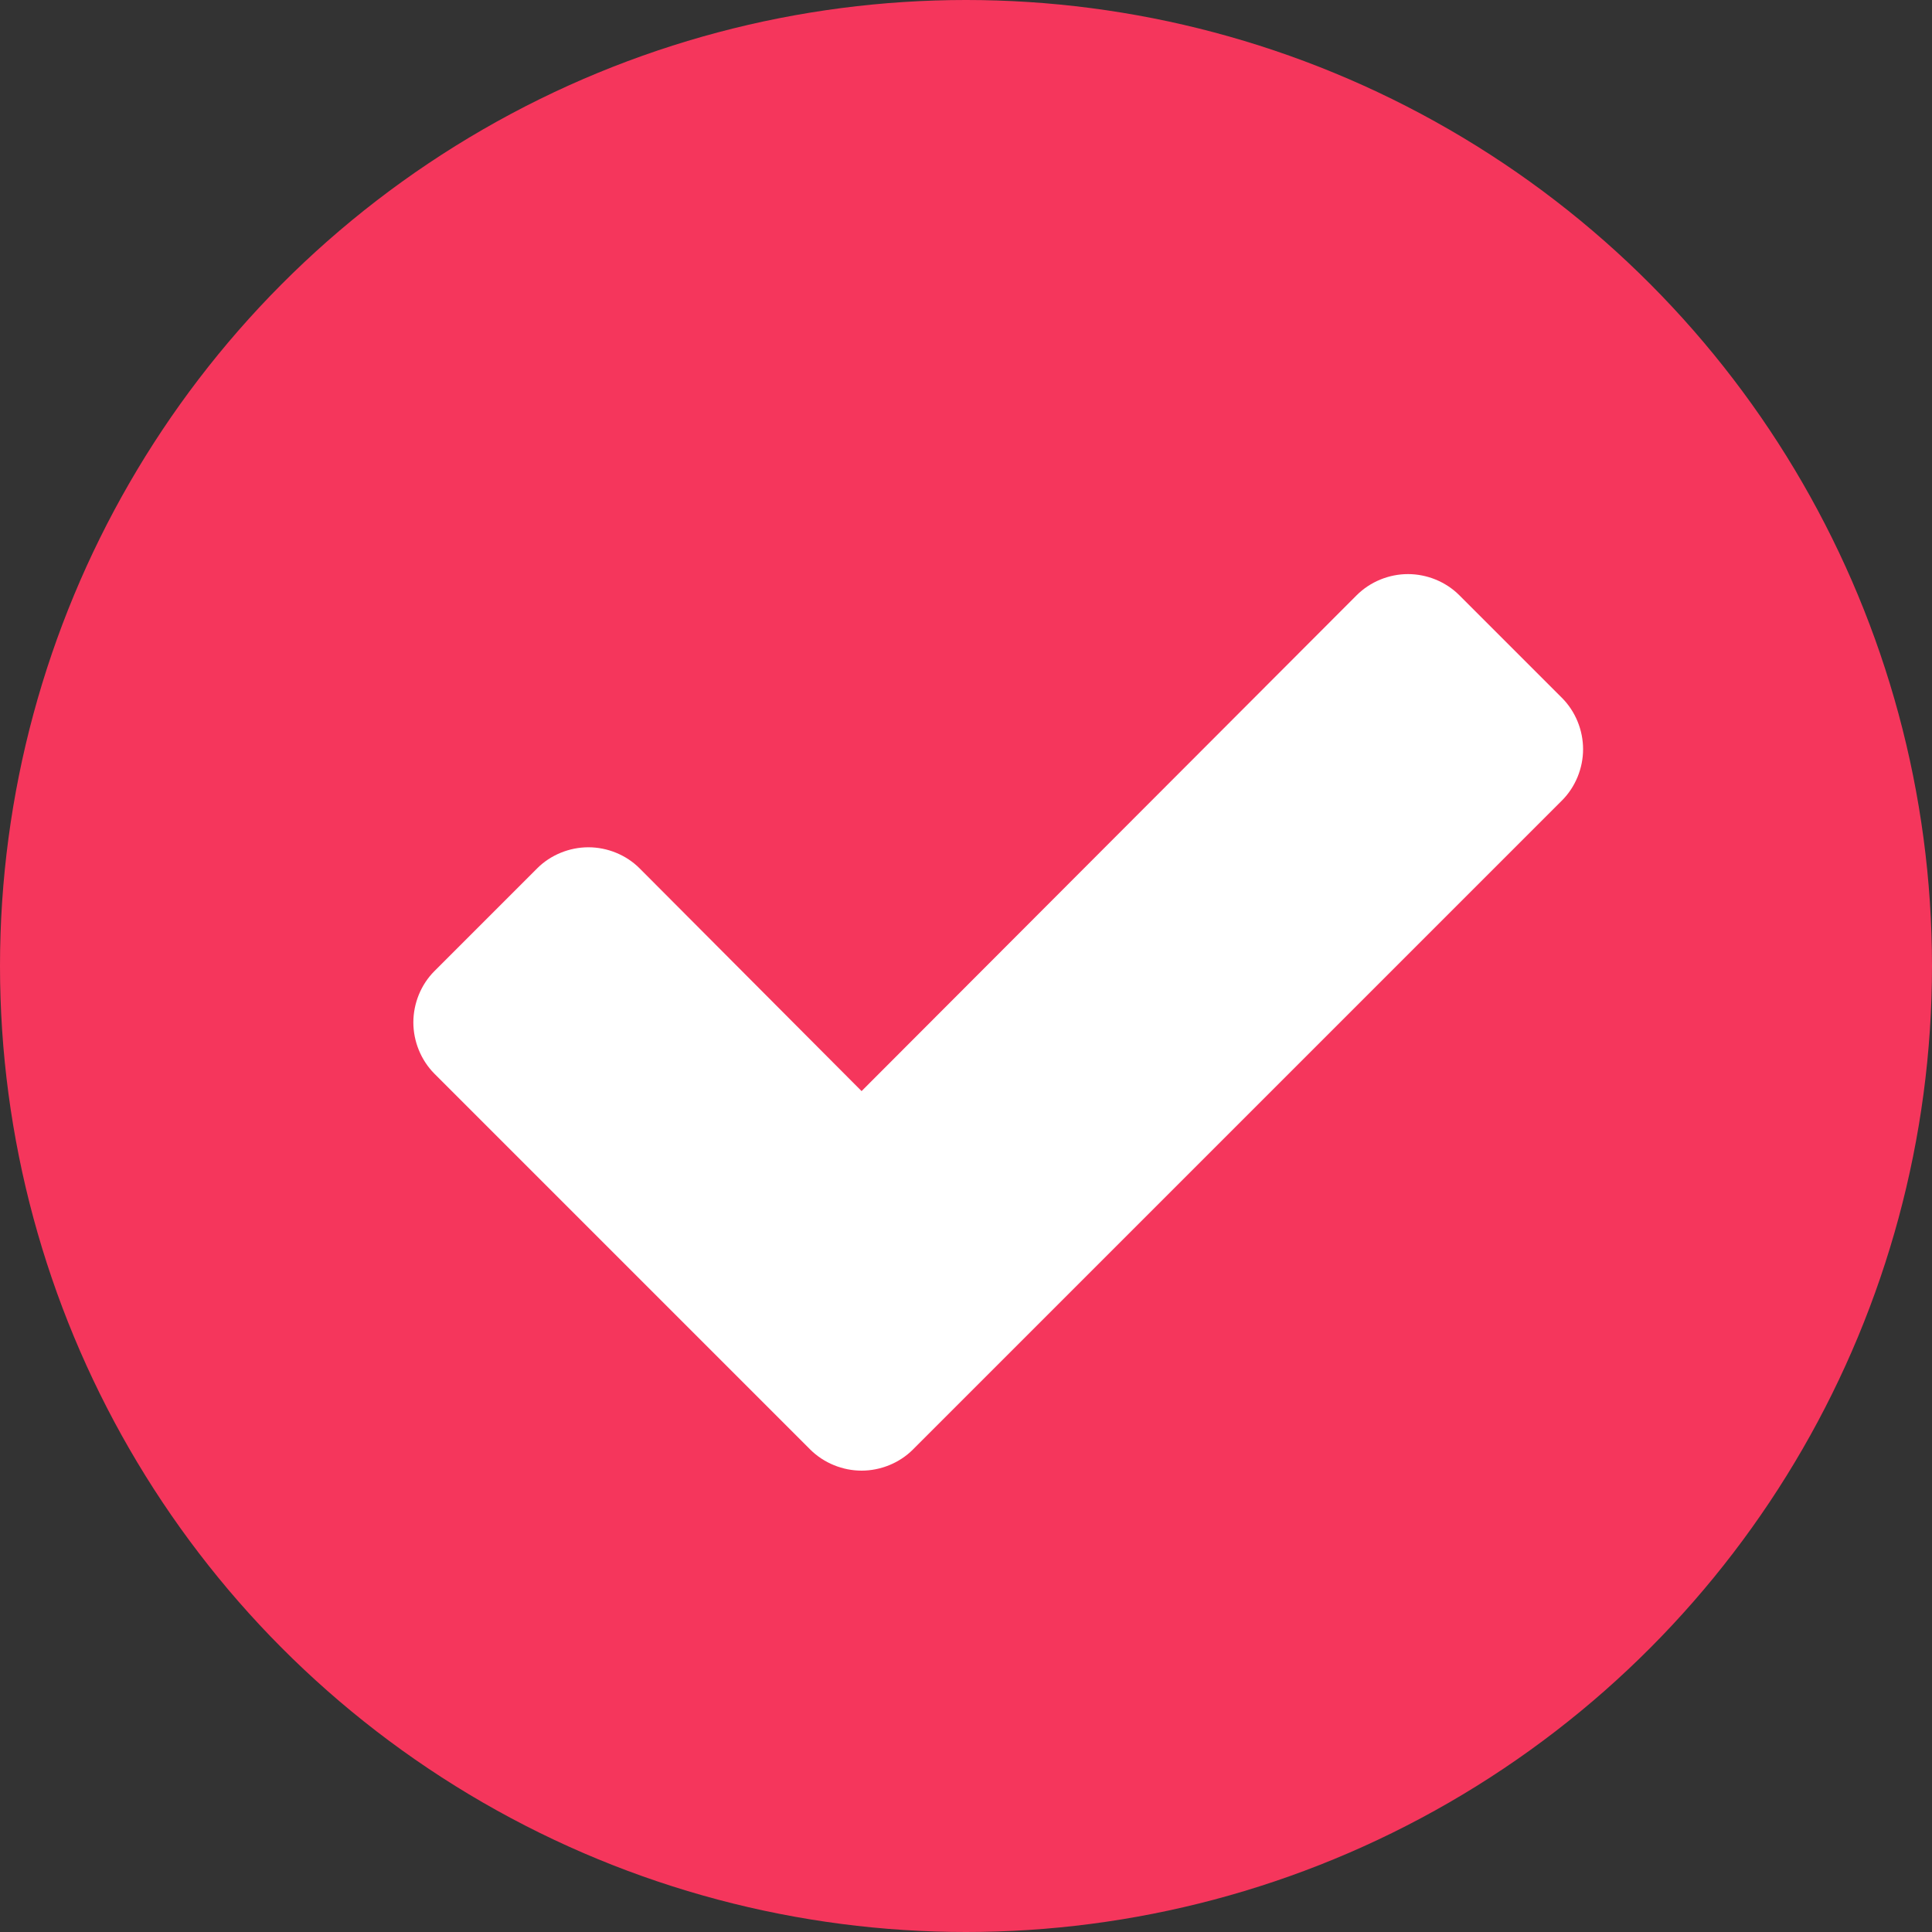 <svg width="20" height="20" viewBox="0 0 20 20" fill="none" xmlns="http://www.w3.org/2000/svg">
<rect x="0" y="0" width="20" height="20" fill="#333333" stroke="none"/>
<circle cx="10" cy="10" r="10" fill="#F5365C"/>
<path d="M16.388 7.756C16.388 7.56 16.31 7.365 16.169 7.224L15.107 6.162C14.966 6.021 14.771 5.943 14.575 5.943C14.38 5.943 14.185 6.021 14.044 6.162L8.919 11.295L6.622 8.99C6.482 8.849 6.286 8.771 6.091 8.771C5.896 8.771 5.7 8.849 5.56 8.99L4.497 10.053C4.357 10.193 4.279 10.388 4.279 10.584C4.279 10.779 4.357 10.974 4.497 11.115L7.325 13.943L8.388 15.006C8.529 15.146 8.724 15.224 8.919 15.224C9.114 15.224 9.31 15.146 9.45 15.006L10.513 13.943L16.169 8.287C16.31 8.146 16.388 7.951 16.388 7.756Z" fill="white"/>
</svg>
